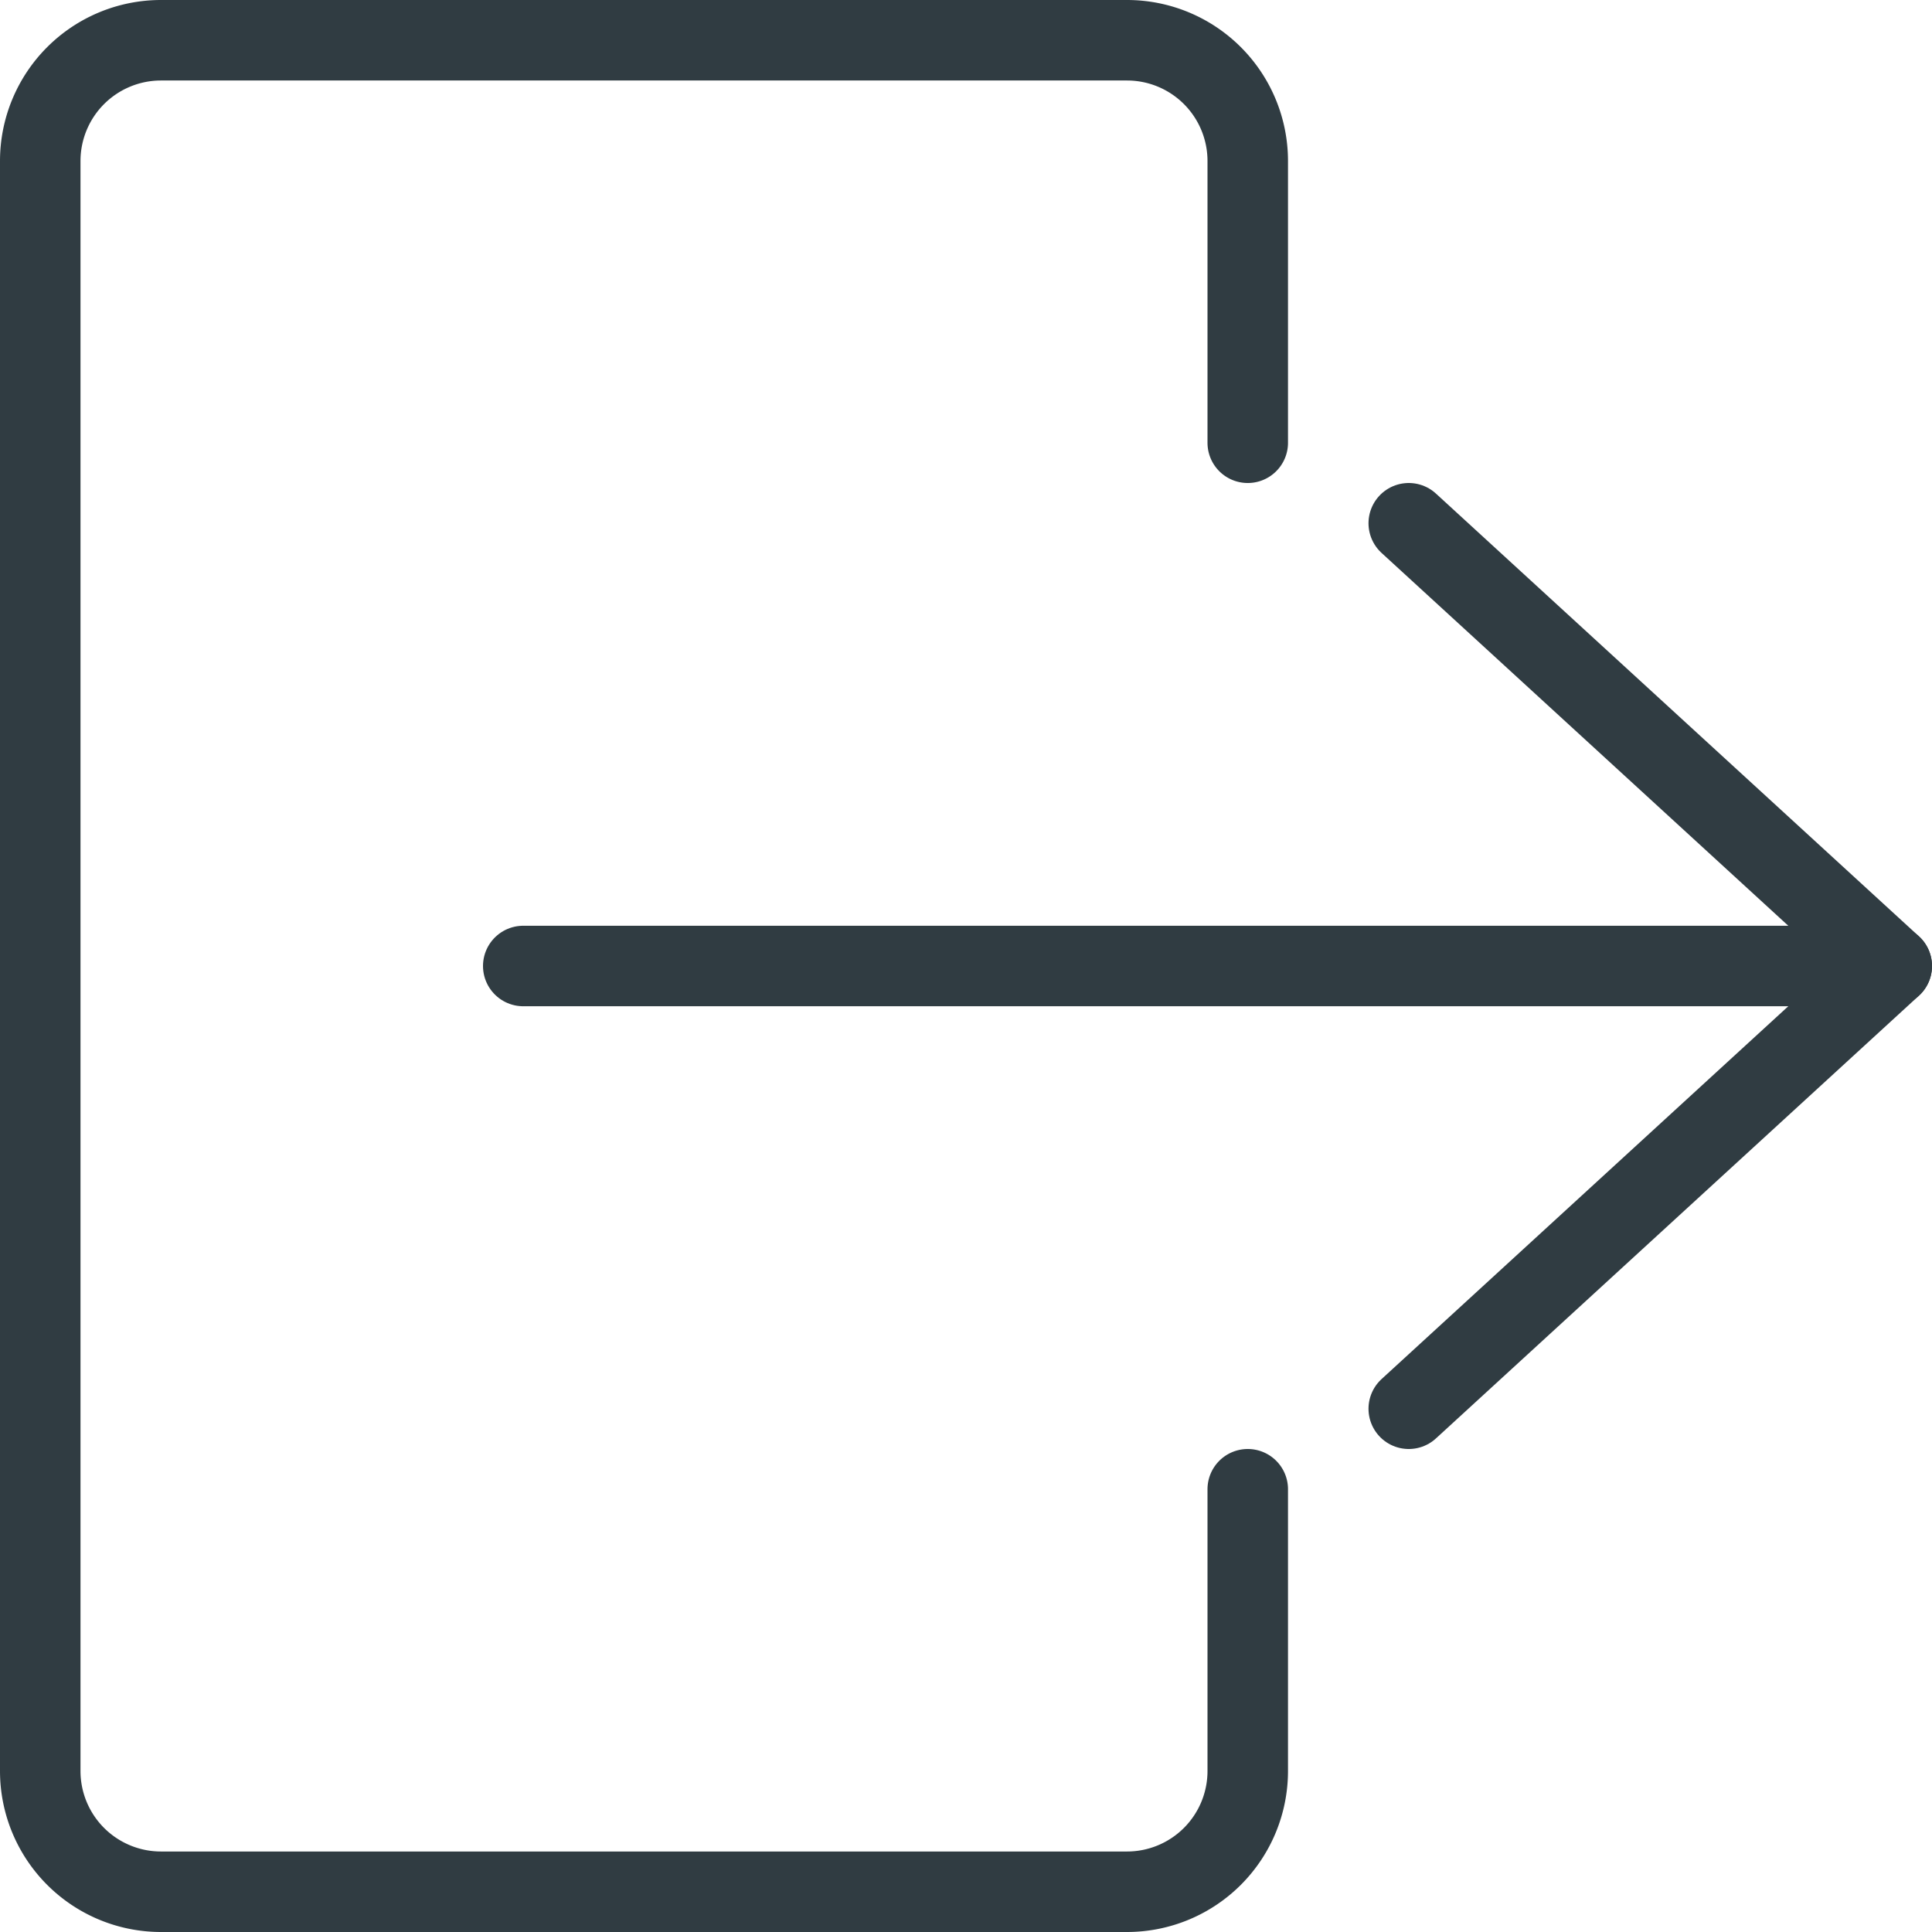<?xml version="1.0" encoding="UTF-8" standalone="no"?>
<svg xmlns="http://www.w3.org/2000/svg" viewBox="0 0 24 24"><title>Logout</title><g id="Logout"><path d="M15.5,5.5V2A1.5,1.5,0,0,0,14,.5H2A1.5,1.5,0,0,0,.5,2V22A1.5,1.5,0,0,0,2,23.5H14A1.5,1.5,0,0,0,15.5,22V18.5" style="fill:none;stroke:#303c42;stroke-linecap:round;stroke-linejoin:round"/><line x1="6.5" y1="12" x2="23.5" y2="12" style="fill:none;stroke:#303c42;stroke-linecap:round;stroke-linejoin:round"/><polyline points="17.5 6.5 23.5 12 17.5 17.5" style="fill:none;stroke:#303c42;stroke-linecap:round;stroke-linejoin:round"/></g>
	</svg>
